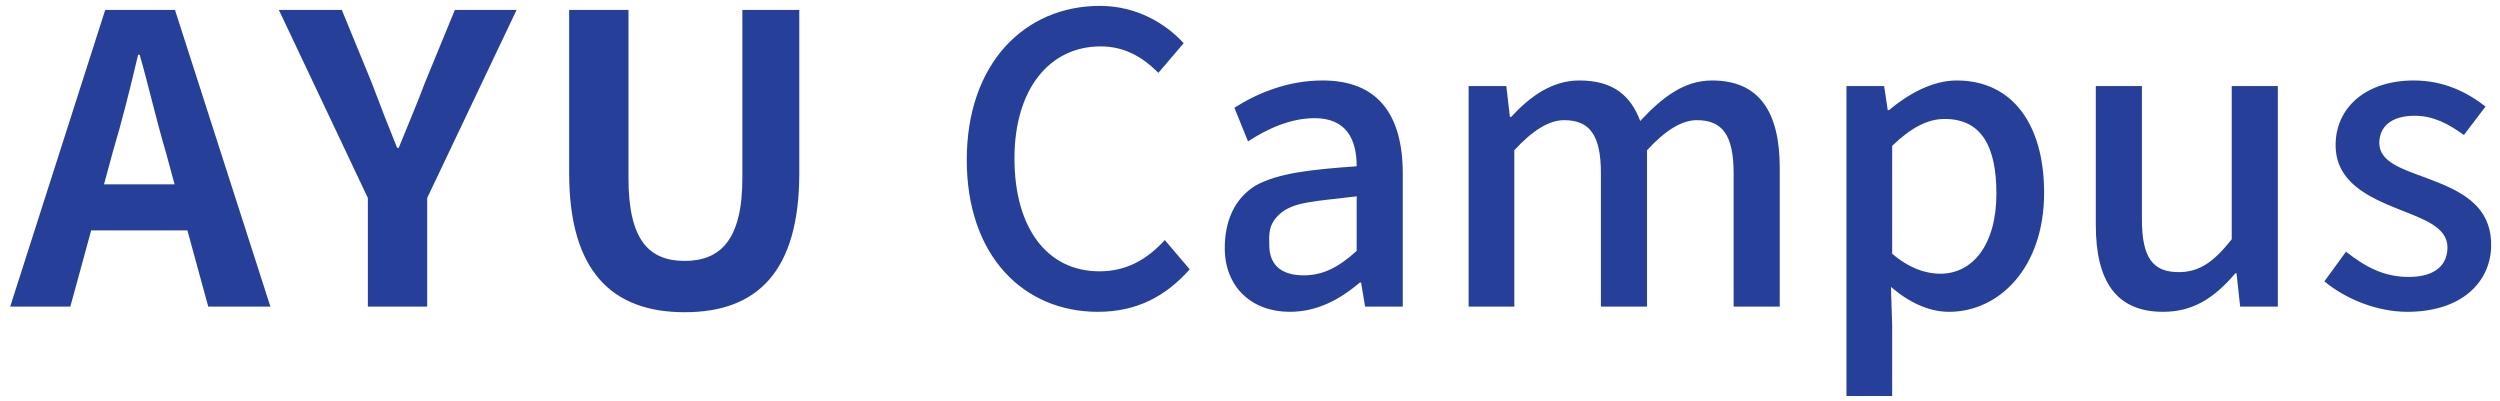 <svg width="212" height="34" viewBox="0 0 212 34" fill="none" xmlns="http://www.w3.org/2000/svg">
<path d="M7.732 19.54H15.892L17.66 26H22.93L14.838 0.84H8.922L0.864 26H5.964L7.732 19.54ZM14.056 12.876L14.804 15.63H8.82L9.568 12.876C10.35 10.258 11.064 7.402 11.71 4.648H11.846C12.628 7.368 13.274 10.258 14.056 12.876ZM23.646 0.84L31.194 16.786V26H36.226V16.786L43.808 0.84H38.572L36.056 6.96C35.342 8.864 34.594 10.598 33.812 12.536H33.676C32.894 10.598 32.214 8.864 31.5 6.96L28.984 0.84H23.646ZM58.056 26.476C64.21 26.476 67.78 23.042 67.78 14.678V0.84H62.952V15.12C62.952 20.39 61.048 22.124 58.056 22.124C55.064 22.124 53.296 20.39 53.296 15.12V0.84H48.264V14.678C48.264 23.042 51.936 26.476 58.056 26.476ZM93.099 26.442C96.363 26.442 98.845 25.15 100.885 22.838L98.777 20.356C97.281 21.988 95.547 23.008 93.235 23.008C88.815 23.008 86.027 19.37 86.027 13.42C86.027 7.572 88.985 3.934 93.337 3.934C95.377 3.934 96.907 4.852 98.233 6.178L100.375 3.662C98.845 1.996 96.397 0.5 93.269 0.5C86.911 0.5 81.981 5.362 81.981 13.556C81.981 21.716 86.809 26.442 93.099 26.442ZM109.368 26.442C111.68 26.442 113.584 25.422 115.318 23.96H115.42L115.76 26H118.956V14.746C118.956 9.68 116.814 6.824 112.156 6.824C109.164 6.824 106.614 7.912 104.676 9.136L105.832 11.992C107.43 10.938 109.436 10.02 111.476 10.02C114.23 10.02 115.046 11.89 115.046 14.1C111.204 14.372 108.382 14.678 106.478 15.732C104.54 16.922 103.86 18.962 103.86 21.036C103.86 24.334 106.138 26.442 109.368 26.442ZM110.558 23.348C108.892 23.348 107.634 22.668 107.634 20.764C107.634 19.982 107.498 19.098 108.484 18.18C109.674 17.092 111.442 17.092 115.046 16.65V21.274C113.516 22.668 112.19 23.348 110.558 23.348ZM124.538 7.3V26H128.414V12.74C129.978 11.04 131.372 10.19 132.63 10.19C134.806 10.19 135.758 11.448 135.758 14.712V26H139.668V12.74C141.232 11.04 142.626 10.19 143.884 10.19C146.06 10.19 147.012 11.448 147.012 14.712V26H150.922V14.236C150.922 9.442 149.154 6.824 145.176 6.824C142.83 6.824 140.994 8.218 139.09 10.258C138.274 8.082 136.778 6.824 133.922 6.824C131.61 6.824 129.74 8.184 128.142 9.918H128.04L127.734 7.3H124.538ZM156.579 7.3V33.582H160.455V27.53L160.353 24.334C161.951 25.694 163.617 26.442 165.283 26.442C169.499 26.442 173.341 22.736 173.341 16.344C173.341 10.598 170.689 6.824 165.929 6.824C163.855 6.824 161.815 7.98 160.183 9.34H160.081L159.775 7.3H156.579ZM164.535 23.212C163.345 23.212 161.917 22.77 160.455 21.512V12.366C162.053 10.836 163.447 10.088 164.909 10.088C168.037 10.088 169.295 12.434 169.295 16.412C169.295 20.798 167.255 23.212 164.535 23.212ZM183.436 26.442C186.02 26.442 187.822 25.218 189.556 23.178H189.658L189.964 26H193.16V7.3H189.25V20.288C187.72 22.226 186.496 23.076 184.762 23.076C182.552 23.076 181.634 21.852 181.634 18.588V7.3H177.724V19.064C177.724 23.858 179.458 26.442 183.436 26.442ZM204.145 26.442C208.769 26.442 211.251 23.892 211.251 20.764C211.251 17.228 208.361 16.072 205.743 15.086C203.703 14.338 201.765 13.726 201.765 12.128C201.765 10.802 202.717 9.816 204.757 9.816C206.355 9.816 207.613 10.496 208.939 11.448L210.775 9.034C209.245 7.844 207.273 6.824 204.689 6.824C200.575 6.824 198.059 9.17 198.059 12.298C198.059 15.494 200.949 16.752 203.397 17.738C205.437 18.554 207.545 19.234 207.545 20.968C207.545 22.43 206.559 23.484 204.247 23.484C202.207 23.484 200.609 22.668 198.943 21.342L197.107 23.858C198.909 25.354 201.561 26.442 204.145 26.442Z" fill="#26409A"/>
</svg>
